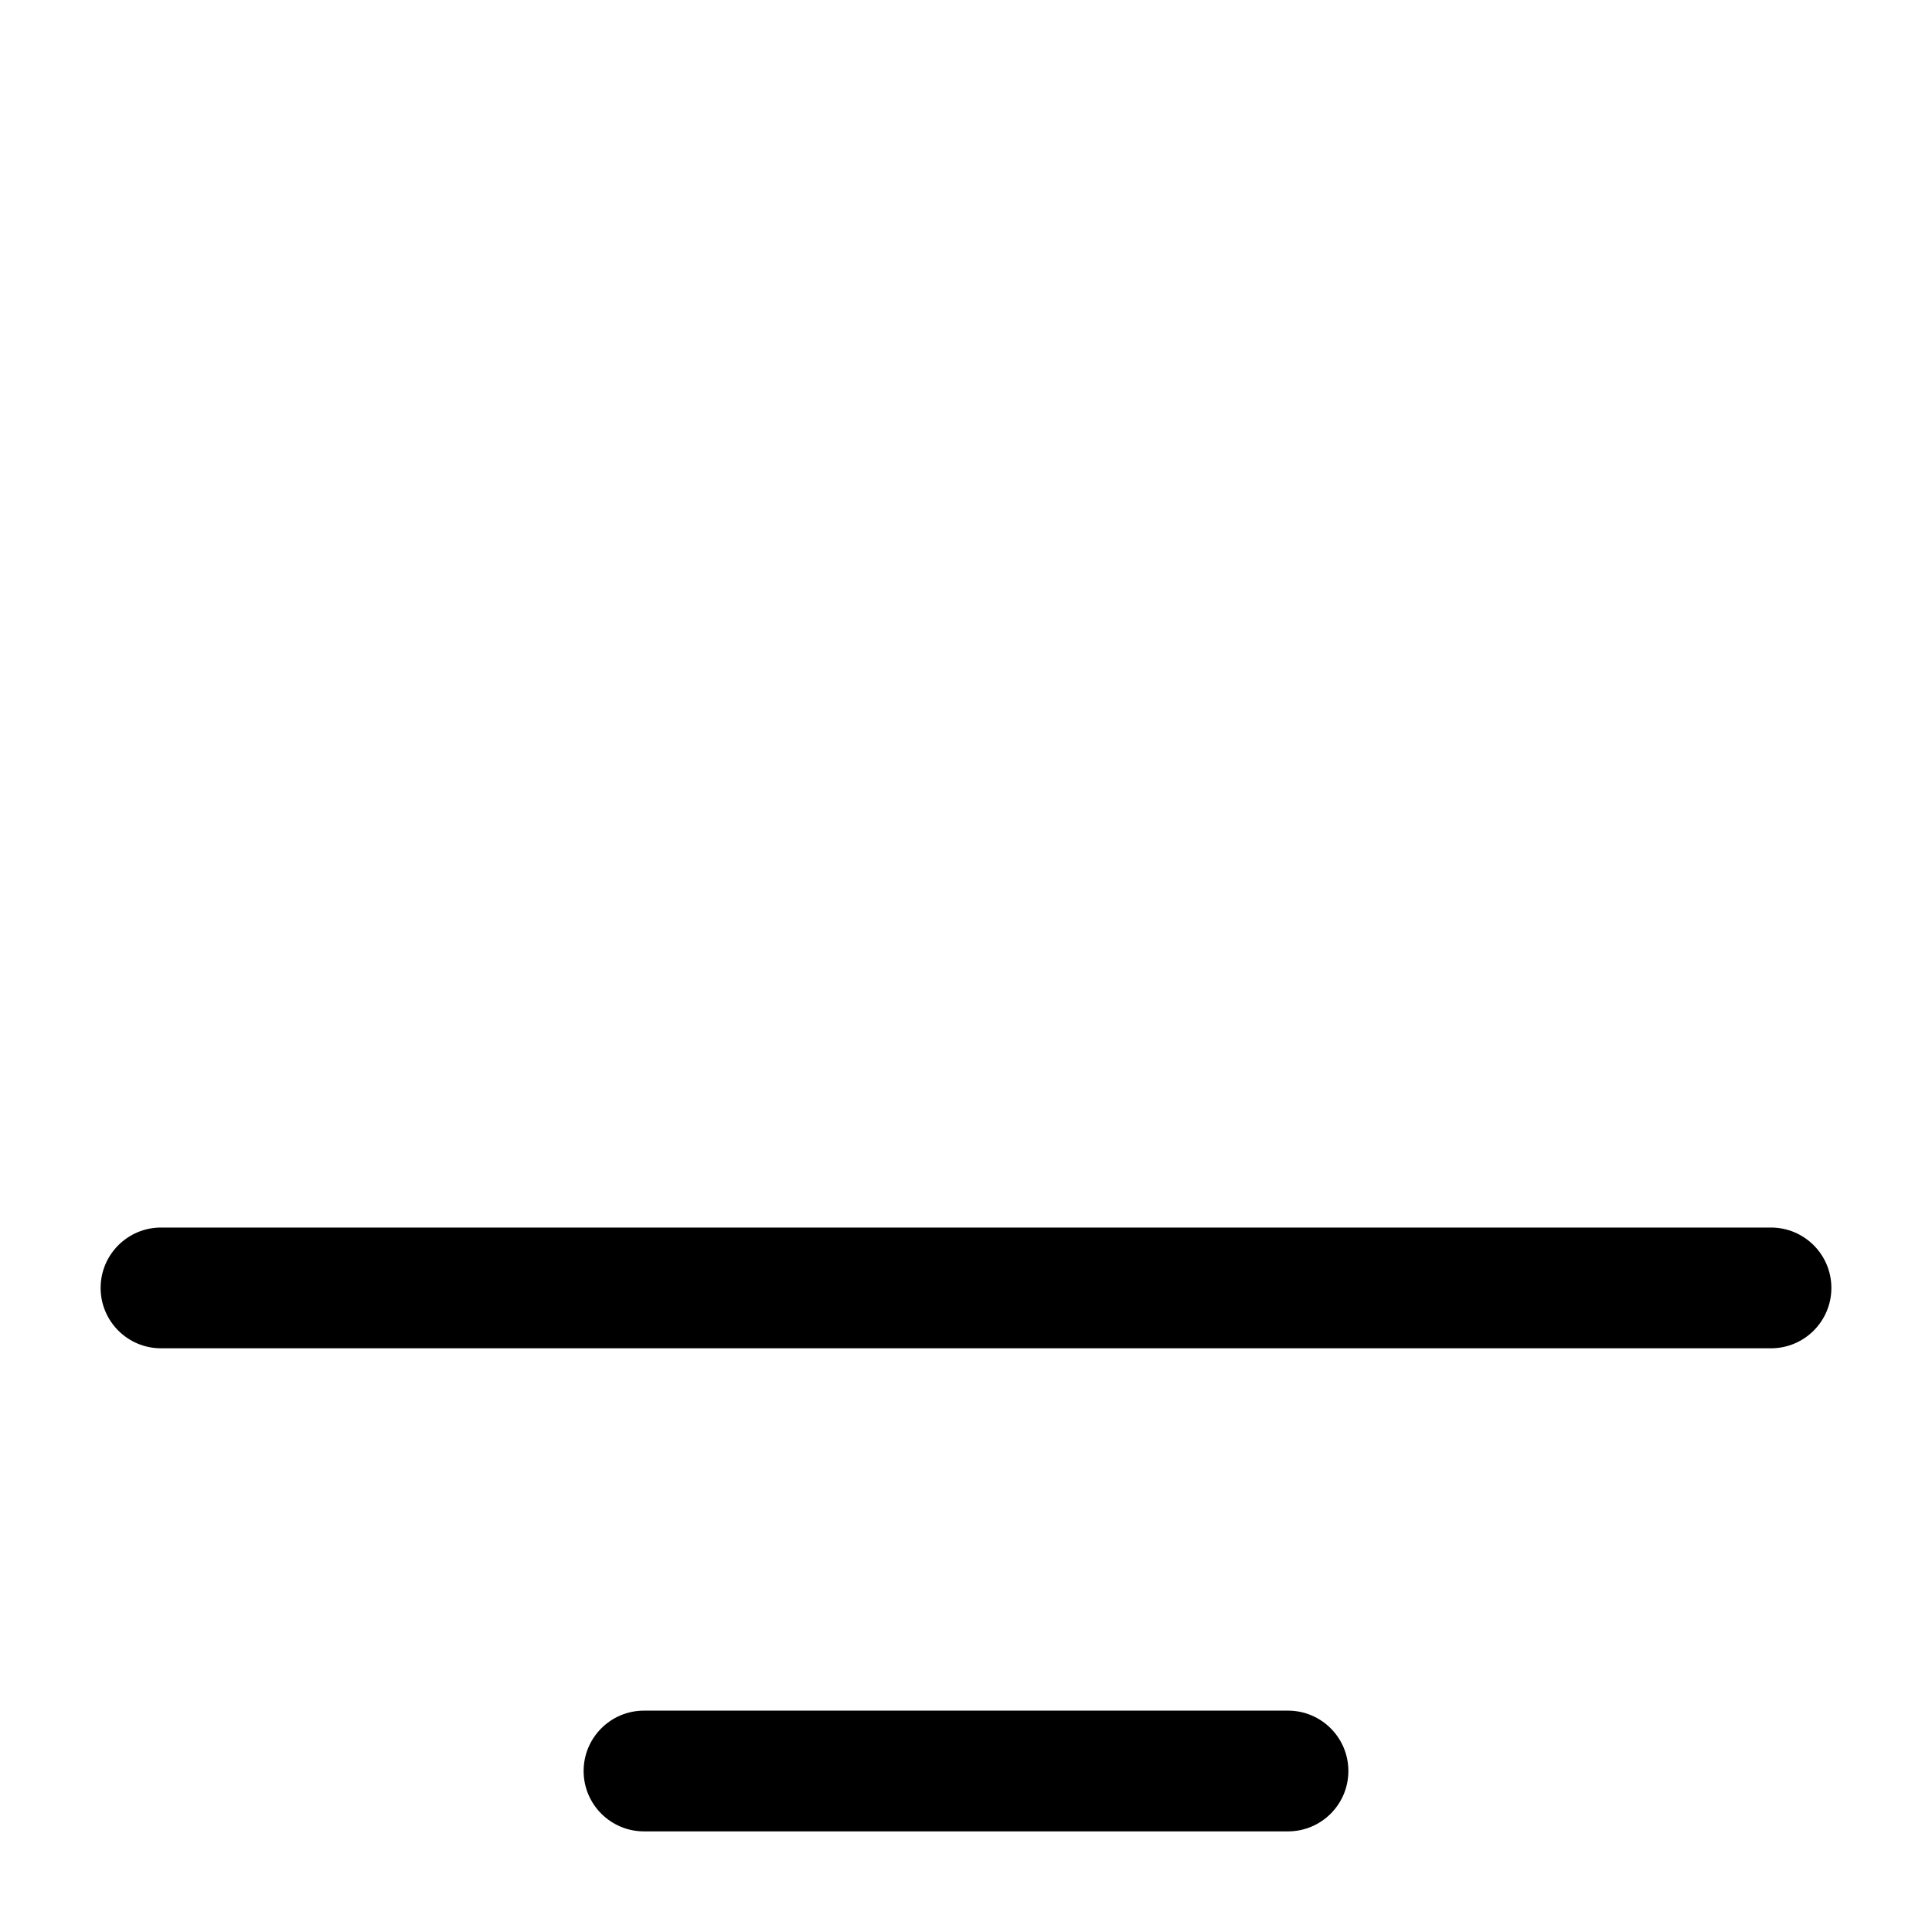 <svg width="24" height="24" viewBox="0 0 24 24" fill="none" xmlns="http://www.w3.org/2000/svg">
    <path d="M8 21.25C7.586 21.25 7.25 21.586 7.25 22C7.25 22.414 7.586 22.75 8 22.75H16C16.414 22.75 16.75 22.414 16.75 22C16.75 21.586 16.414 21.25 16 21.25H8Z" fill="black"/>
    <path class="pr-icon-duotone-secondary" d="M12.476 2C9.32 2 6.762 4.528 6.762 7.647C6.762 8.337 6.887 8.998 7.116 9.609C6.848 9.557 6.57 9.529 6.286 9.529C3.919 9.529 2 11.426 2 13.765C2 14.287 2.096 14.788 2.271 15.25H21.192C21.705 14.403 22 13.412 22 12.353C22 9.881 20.393 7.78 18.155 7.015C17.837 4.194 15.416 2 12.476 2Z" />
    <path d="M2 15.249C1.586 15.249 1.25 15.585 1.25 15.999C1.25 16.413 1.586 16.749 2 16.749L22 16.749C22.414 16.749 22.75 16.413 22.75 15.999C22.75 15.585 22.414 15.249 22 15.249L2 15.249Z" fill="black"/>
    <path class="pr-icon-duotone-secondary" d="M5 18.25C4.586 18.25 4.25 18.586 4.25 19C4.25 19.414 4.586 19.75 5 19.75H19C19.414 19.75 19.75 19.414 19.75 19C19.75 18.586 19.414 18.25 19 18.25H5Z" />
</svg>
